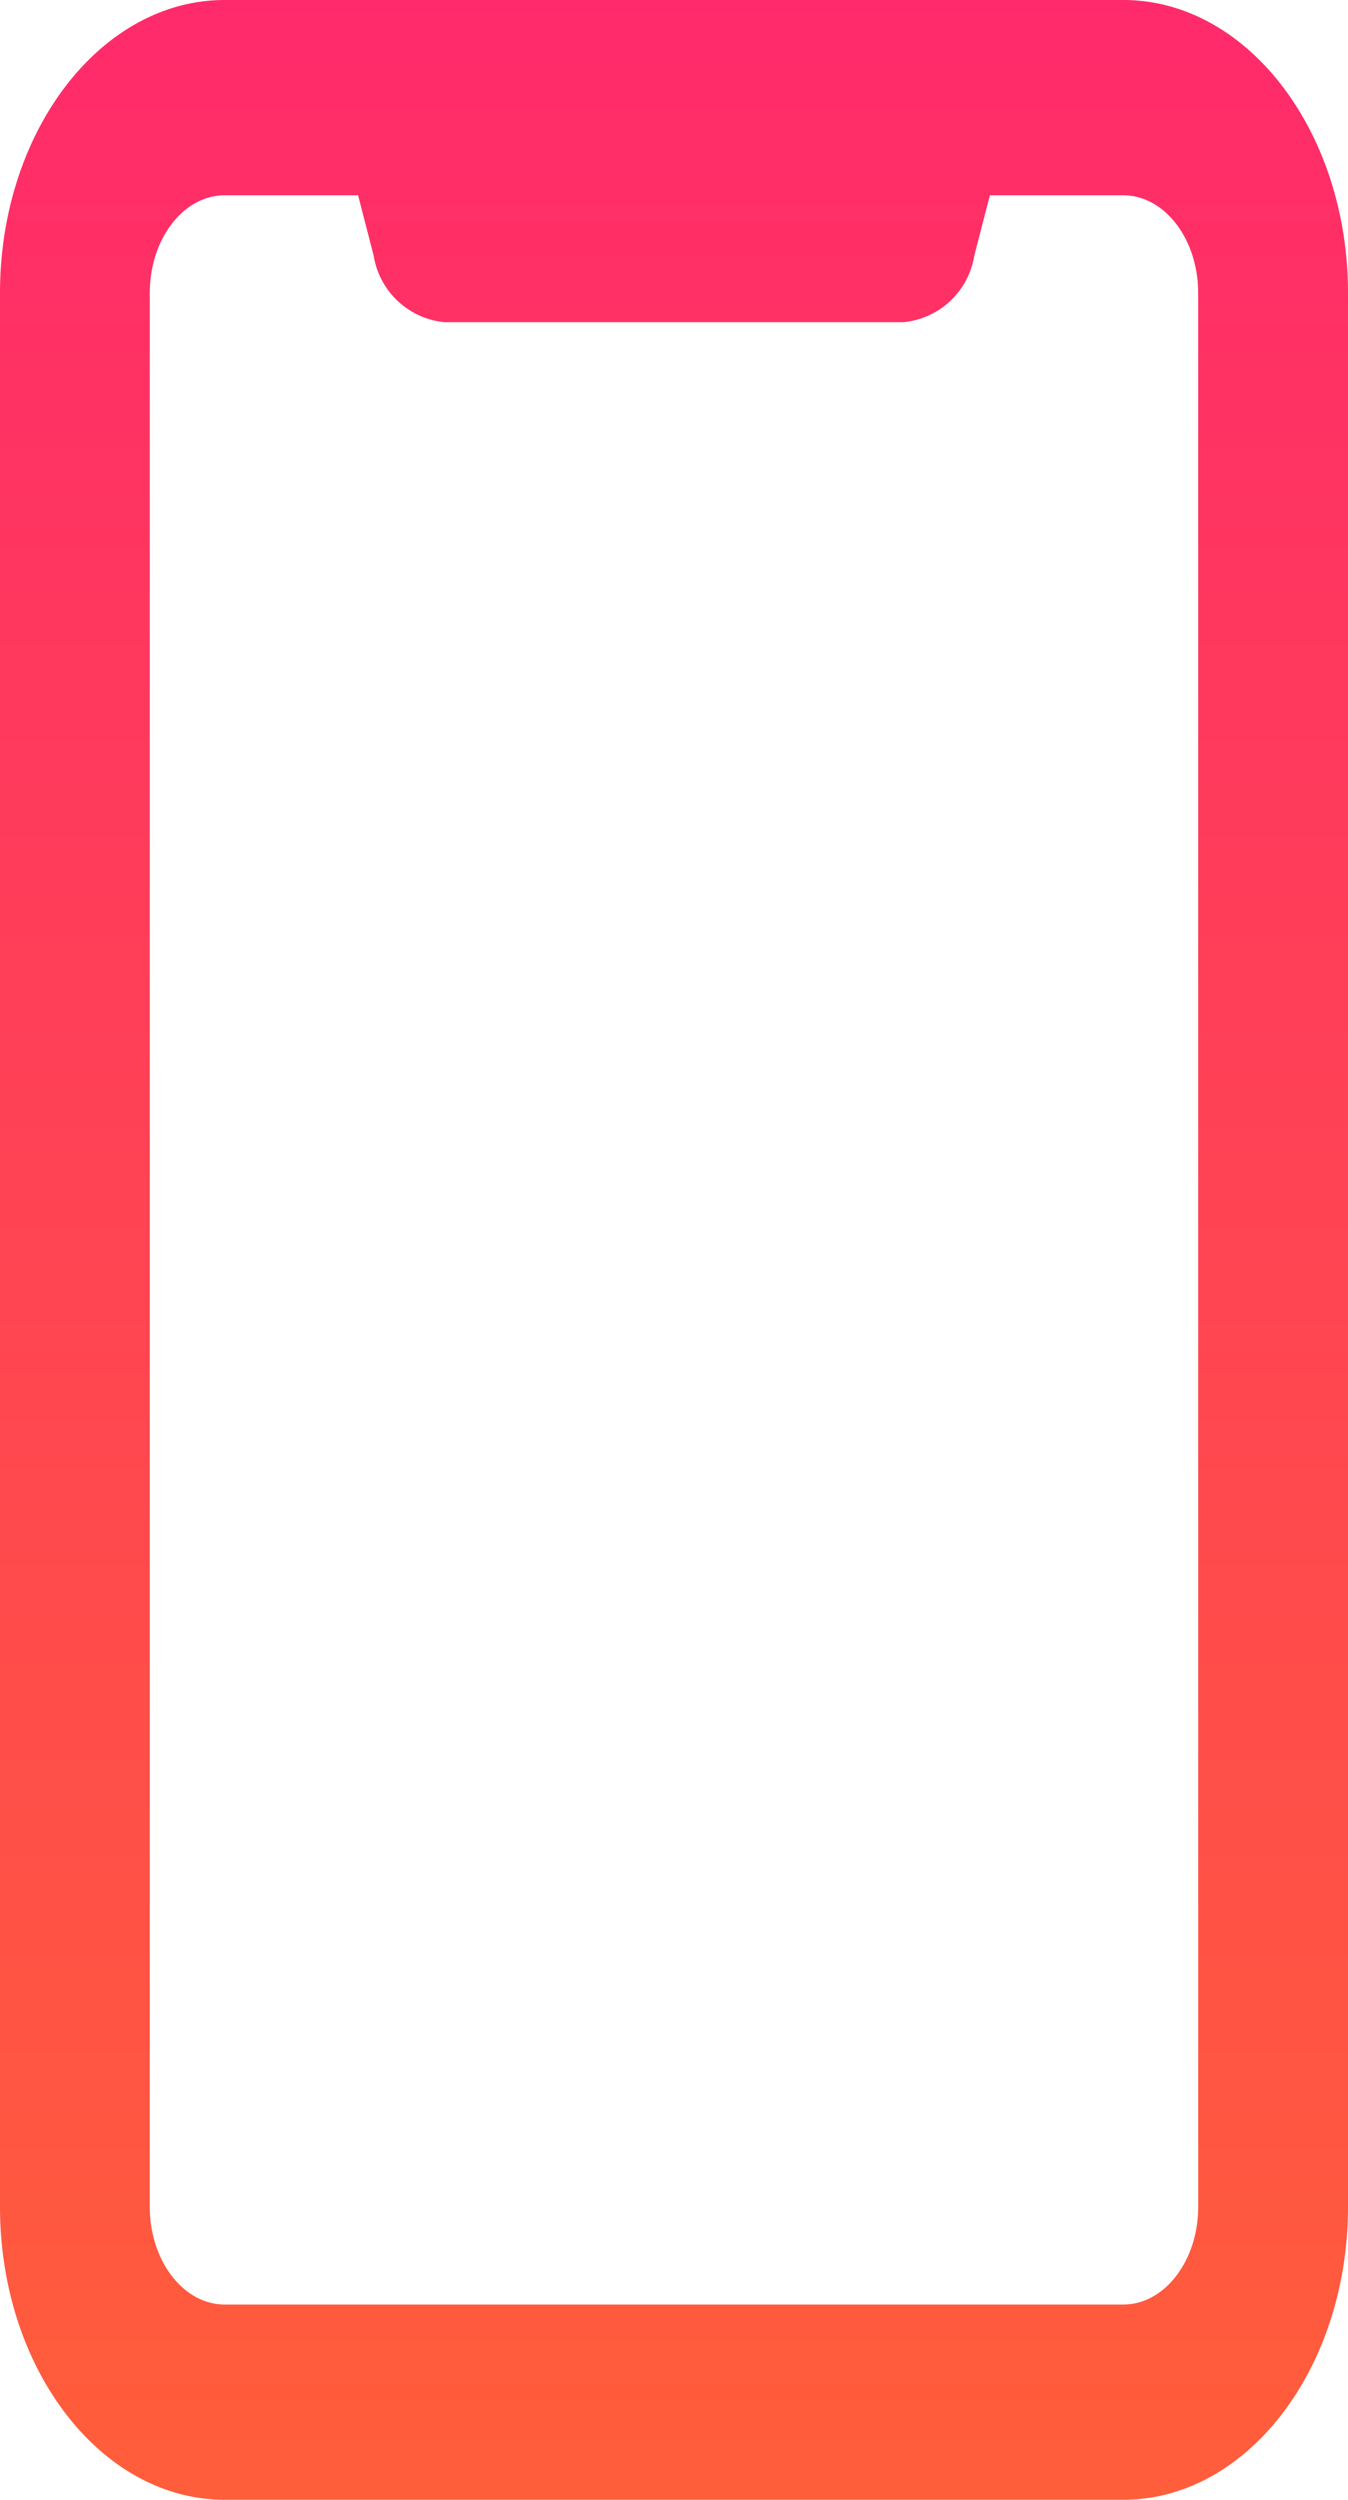 <svg xmlns="http://www.w3.org/2000/svg" xmlns:xlink="http://www.w3.org/1999/xlink" width="38.83" height="72" viewBox="0 0 38.83 72"><defs><linearGradient id="a" x1="0.5" x2="0.5" y2="1" gradientUnits="objectBoundingBox"><stop offset="0" stop-color="#ff2a6b"/><stop offset="1" stop-color="#ff5e3a"/></linearGradient></defs><g transform="translate(-76)"><g transform="translate(76)"><path d="M108.358,0H82.472C78.9,0,76,3.785,76,8.438V63.563C76,68.215,78.9,72,82.472,72h25.886c3.568,0,6.472-3.785,6.472-8.437V8.438C114.83,3.785,111.926,0,108.358,0Zm2.157,63.563c0,1.551-.968,2.813-2.157,2.813H82.472c-1.189,0-2.157-1.262-2.157-2.812V8.438c0-1.551.968-2.813,2.157-2.813h3.843l.449,1.741a2.291,2.291,0,0,0,2.044,1.915h13.213a2.291,2.291,0,0,0,2.044-1.915l.449-1.741h3.843c1.189,0,2.157,1.262,2.157,2.813Z" transform="translate(-76)" fill="url(#a)"/></g></g></svg>